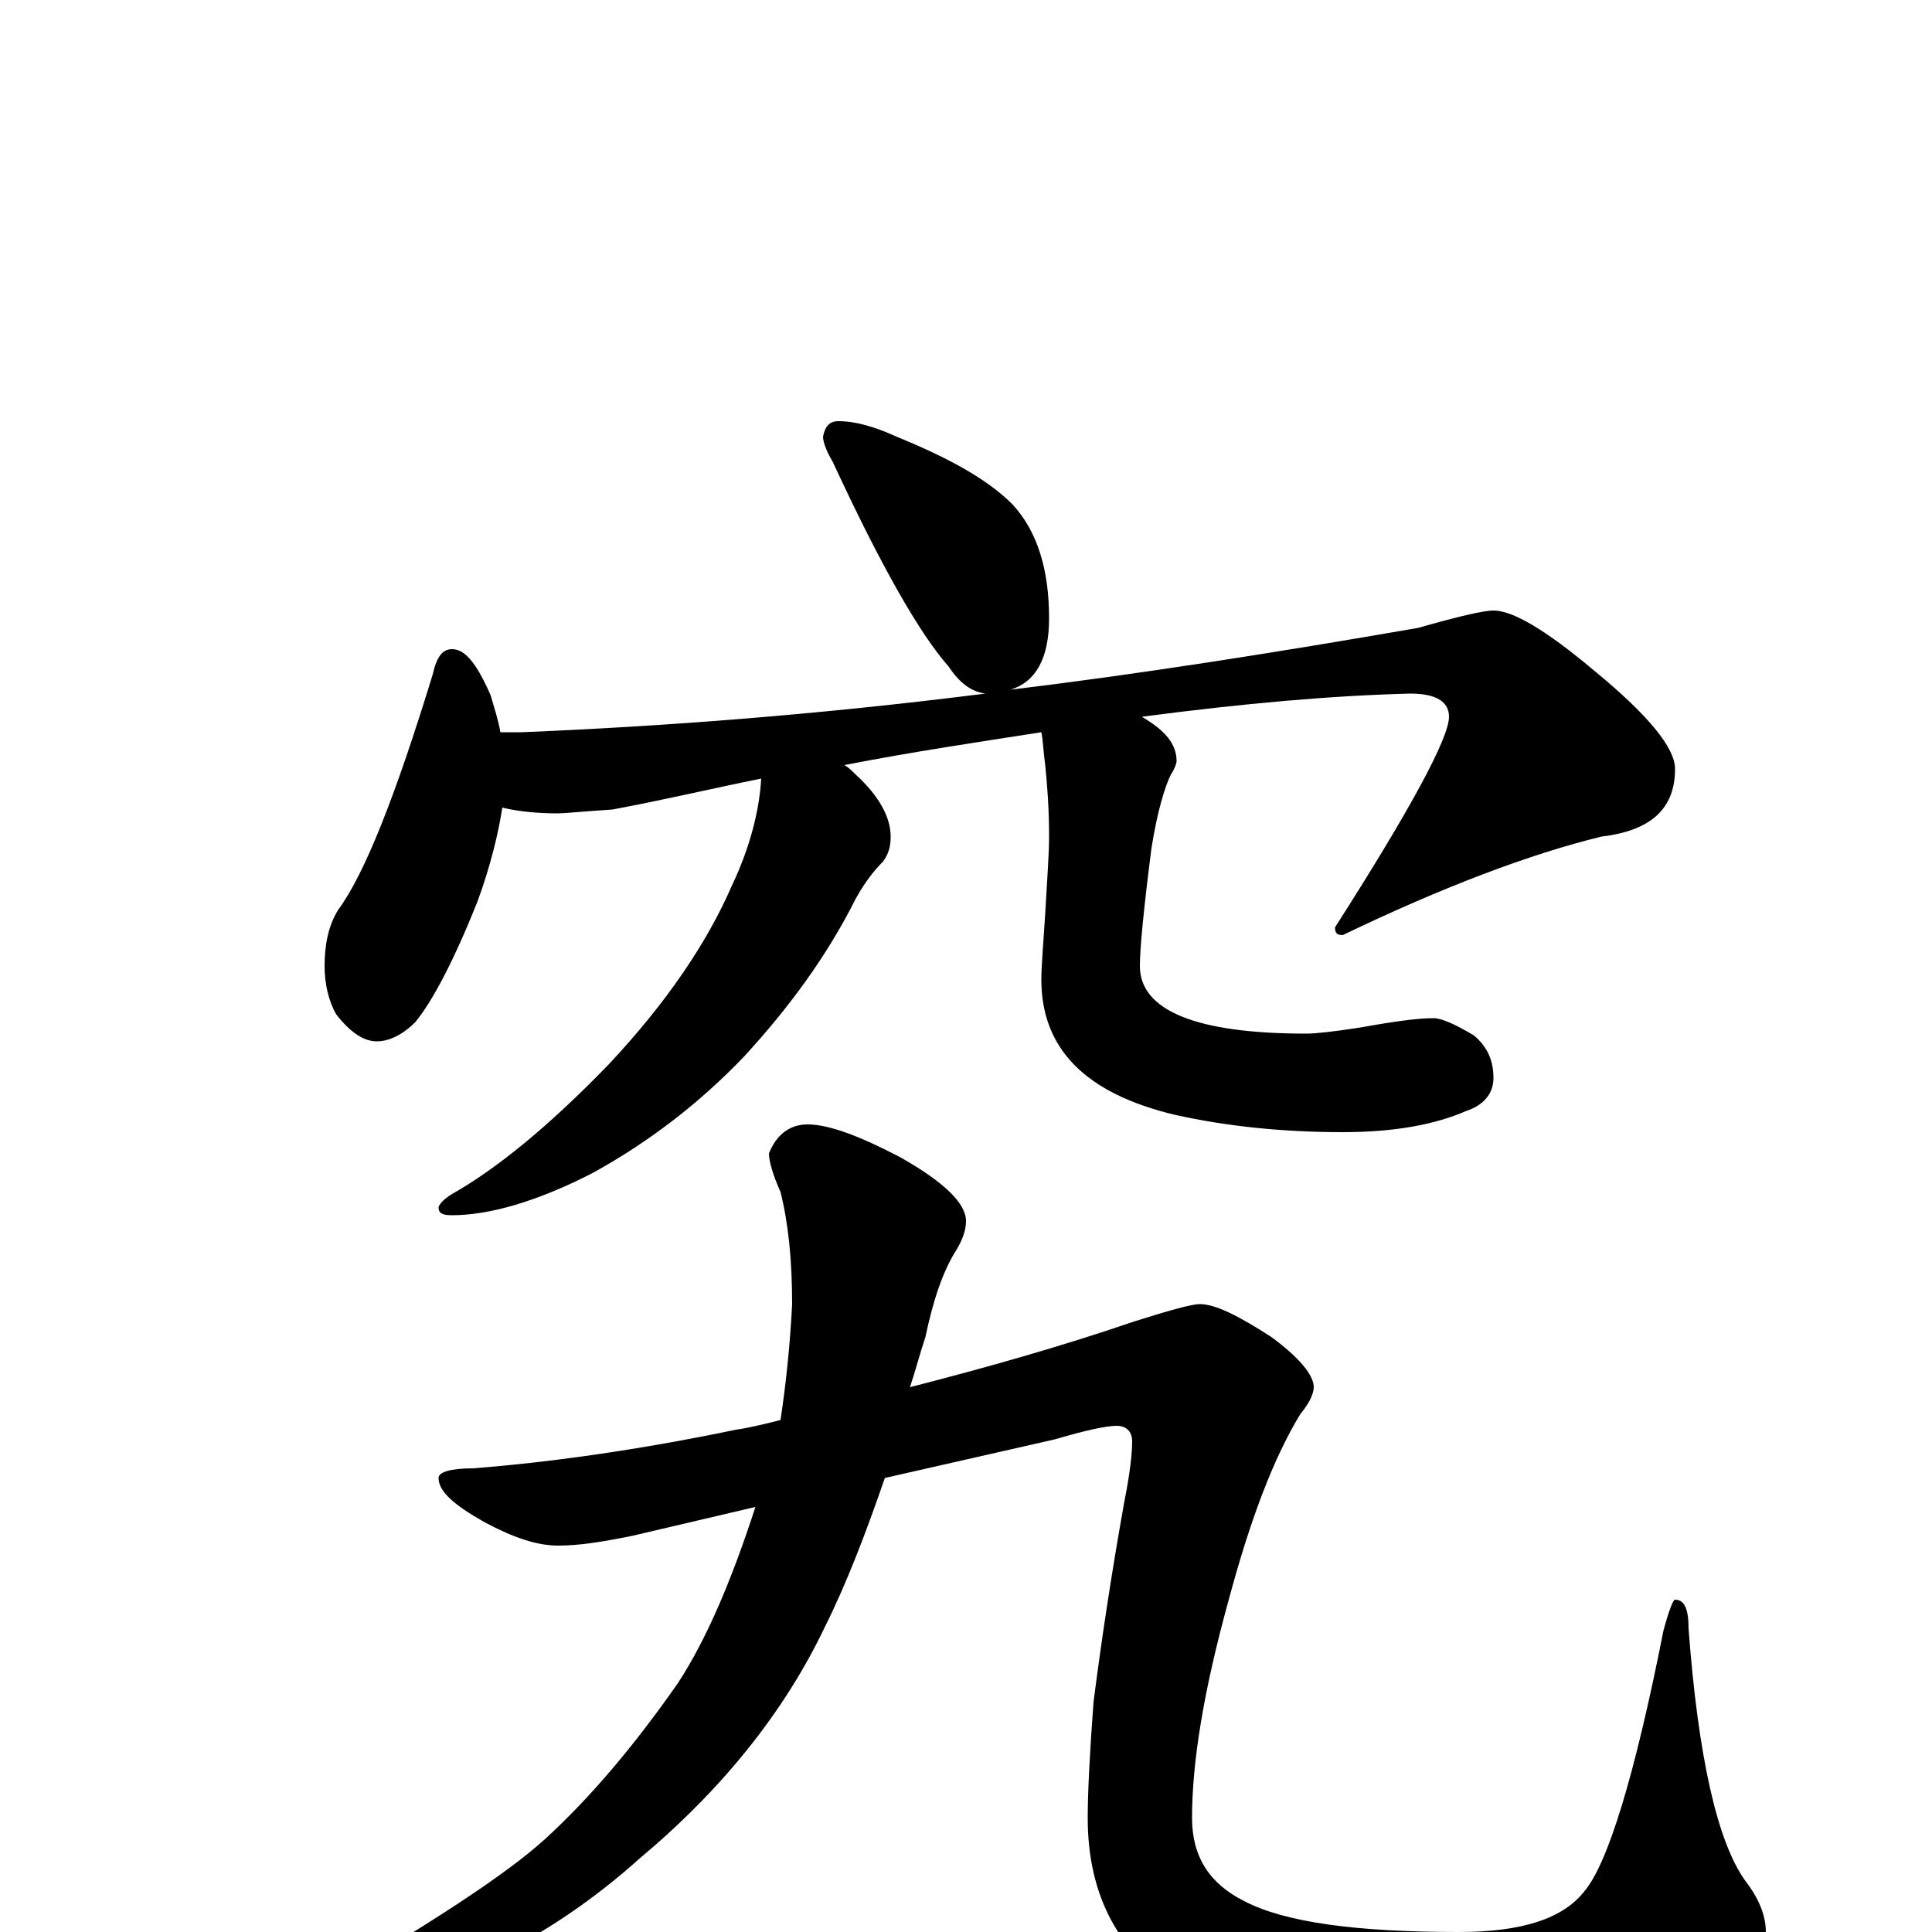 <?xml version="1.0" encoding="utf-8" ?>
<!DOCTYPE svg PUBLIC "-//W3C//DTD SVG 1.1//EN" "http://www.w3.org/Graphics/SVG/1.1/DTD/svg11.dtd">
<svg version="1.1" id="Layer_1" xmlns="http://www.w3.org/2000/svg" xmlns:xlink="http://www.w3.org/1999/xlink" x="0px" y="145px" width="1000px" height="1000px" viewBox="0 0 1000 1000" enable-background="new 0 0 1000 1000" xml:space="preserve">
<g id="Layer_1">
<path id="glyph" transform="matrix(1 0 0 -1 0 1000)" d="M434,782C443,782 453,779 464,774C491,763 511,752 524,739C537,725 543,705 543,680C543,659 536,647 523,643C589,651 659,662 734,675C755,681 768,684 773,684C783,684 800,674 825,653C853,630 867,613 867,602C867,581 854,570 829,567C792,558 747,541 695,516C692,516 691,517 691,520C730,581 750,618 750,629C750,637 743,641 730,641C690,640 644,636 591,629C603,622 609,615 609,606C609,605 608,602 606,599C603,593 599,580 596,561C592,530 590,509 590,500C590,477 619,465 676,465C681,465 690,466 703,468C720,471 733,473 742,473C746,473 753,470 763,464C770,458 773,451 773,442C773,434 768,428 759,425C743,418 722,414 695,414C664,414 635,417 608,423C562,434 539,457 539,493C539,500 540,511 541,527C542,545 543,558 543,567C543,582 542,594 541,604C540,611 540,616 539,621C507,616 473,611 437,604C439,603 441,601 443,599C455,588 461,577 461,567C461,562 460,558 457,554C453,550 448,544 443,535C428,505 408,478 385,453C362,429 336,409 307,393C278,378 253,371 234,371C229,371 227,372 227,375C227,376 229,379 234,382C257,395 284,417 315,449C345,481 366,512 379,542C388,561 393,580 394,597C369,592 344,586 317,581C302,580 292,579 289,579C278,579 268,580 260,582C258,569 254,552 247,533C235,503 224,482 215,471C208,464 201,461 195,461C188,461 181,466 174,475C170,482 168,491 168,500C168,511 170,521 175,529C189,548 205,589 224,651C226,660 229,664 234,664C241,664 247,656 254,640C256,633 258,627 259,621l11,0C343,624 423,630 510,641C503,642 497,646 491,655C476,672 456,707 431,761C428,766 426,771 426,774C427,779 429,782 434,782M418,418C429,418 445,412 466,401C489,388 500,377 500,368C500,363 498,358 495,353C488,342 483,327 479,308C476,299 474,291 471,282C510,292 549,303 587,316C606,322 617,325 621,325C629,325 641,319 658,308C673,297 680,288 680,282C680,279 678,274 673,268C659,245 647,213 636,172C623,125 617,88 617,59C617,39 626,25 644,16C665,5 702,0 755,0C788,0 809,7 820,21C832,35 846,80 861,156C864,167 866,172 867,172C872,172 874,167 874,157C879,90 889,47 903,27C910,18 914,9 914,0C914,-13 904,-26 884,-38C862,-54 824,-62 771,-62C701,-62 647,-51 610,-30C579,-11 563,19 563,59C563,72 564,92 566,119C570,150 575,184 582,223C585,238 586,248 586,254C586,259 583,262 578,262C573,262 563,260 546,255l-88,-20C448,206 438,180 427,158C406,114 374,74 331,38C292,3 247,-22 198,-35C180,-39 166,-42 156,-43C151,-43 148,-42 148,-39C148,-37 154,-34 166,-29C222,4 261,29 282,48C305,69 328,96 351,129C366,152 379,183 391,220l-64,-15C312,202 300,200 289,200C278,200 266,204 251,212C235,221 227,228 227,235C227,238 233,240 245,240C283,243 328,249 381,260C388,261 396,263 404,265C407,285 409,305 410,325C410,348 408,367 404,383C400,392 398,399 398,403C402,413 409,418 418,418z"/>
</g>
</svg>
